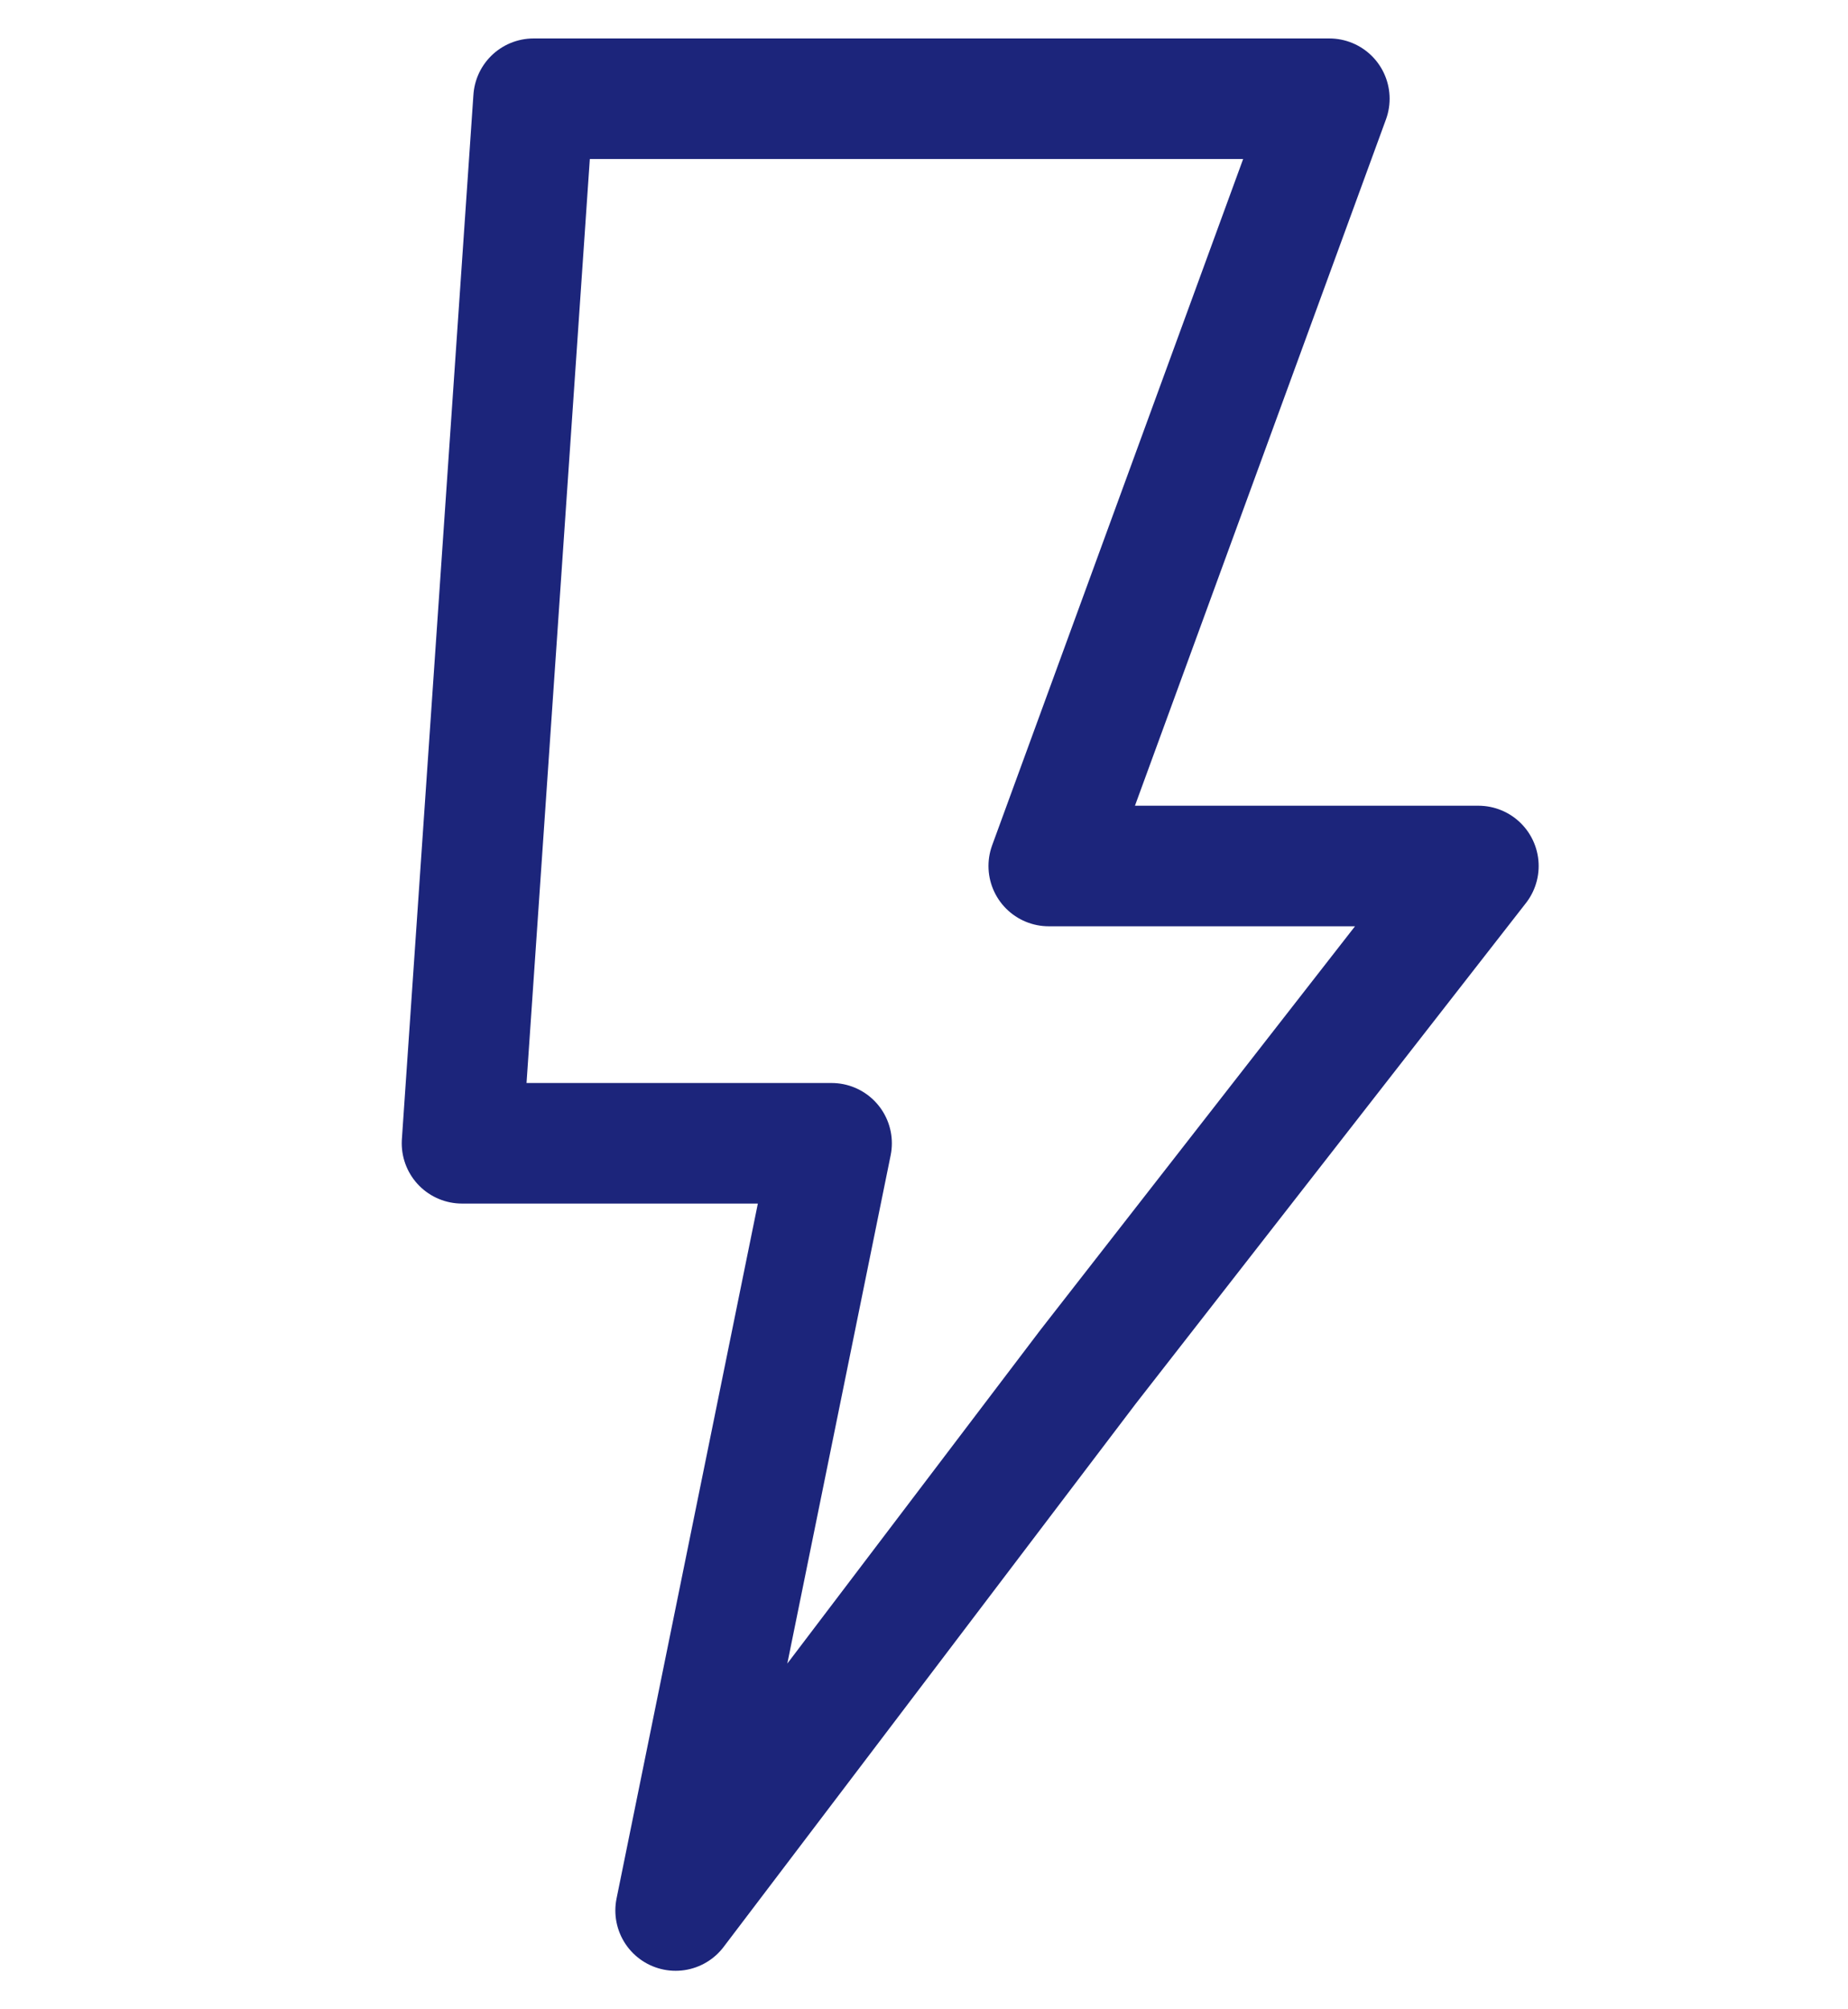 <svg width="46" height="50" viewBox="0 0 46 50" fill="none" xmlns="http://www.w3.org/2000/svg">
<path d="M13.281 2.457L11.5 28.45H20.7L16.817 47.542L27.081 34.017L36.8 21.55H26.105L33.09 2.457H13.281Z" stroke="#1C257B" stroke-width="3" stroke-linecap="round" stroke-linejoin="round"/>
</svg>
